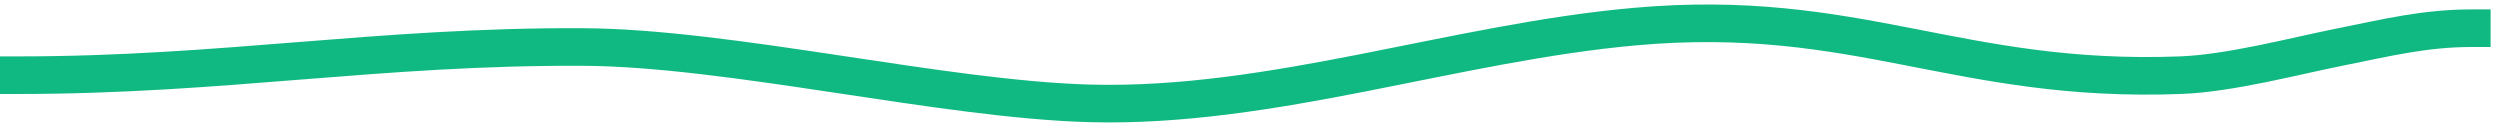 <svg width="133" height="7" viewBox="0 0 133 7" fill="none" xmlns="http://www.w3.org/2000/svg">
<path d="M1 4C11.846 4 20.154 2.449 31 2.5C38.855 2.537 50.148 5.292 58 5.5C67.665 5.755 77.371 2.269 87 1.413C98.82 0.363 104.165 4.448 116 4C118.654 3.9 122 3 124.5 2.5C127 2 129 1.5 131.5 1.5" stroke="#10B981" stroke-width="2" stroke-linecap="square"/>
</svg>
